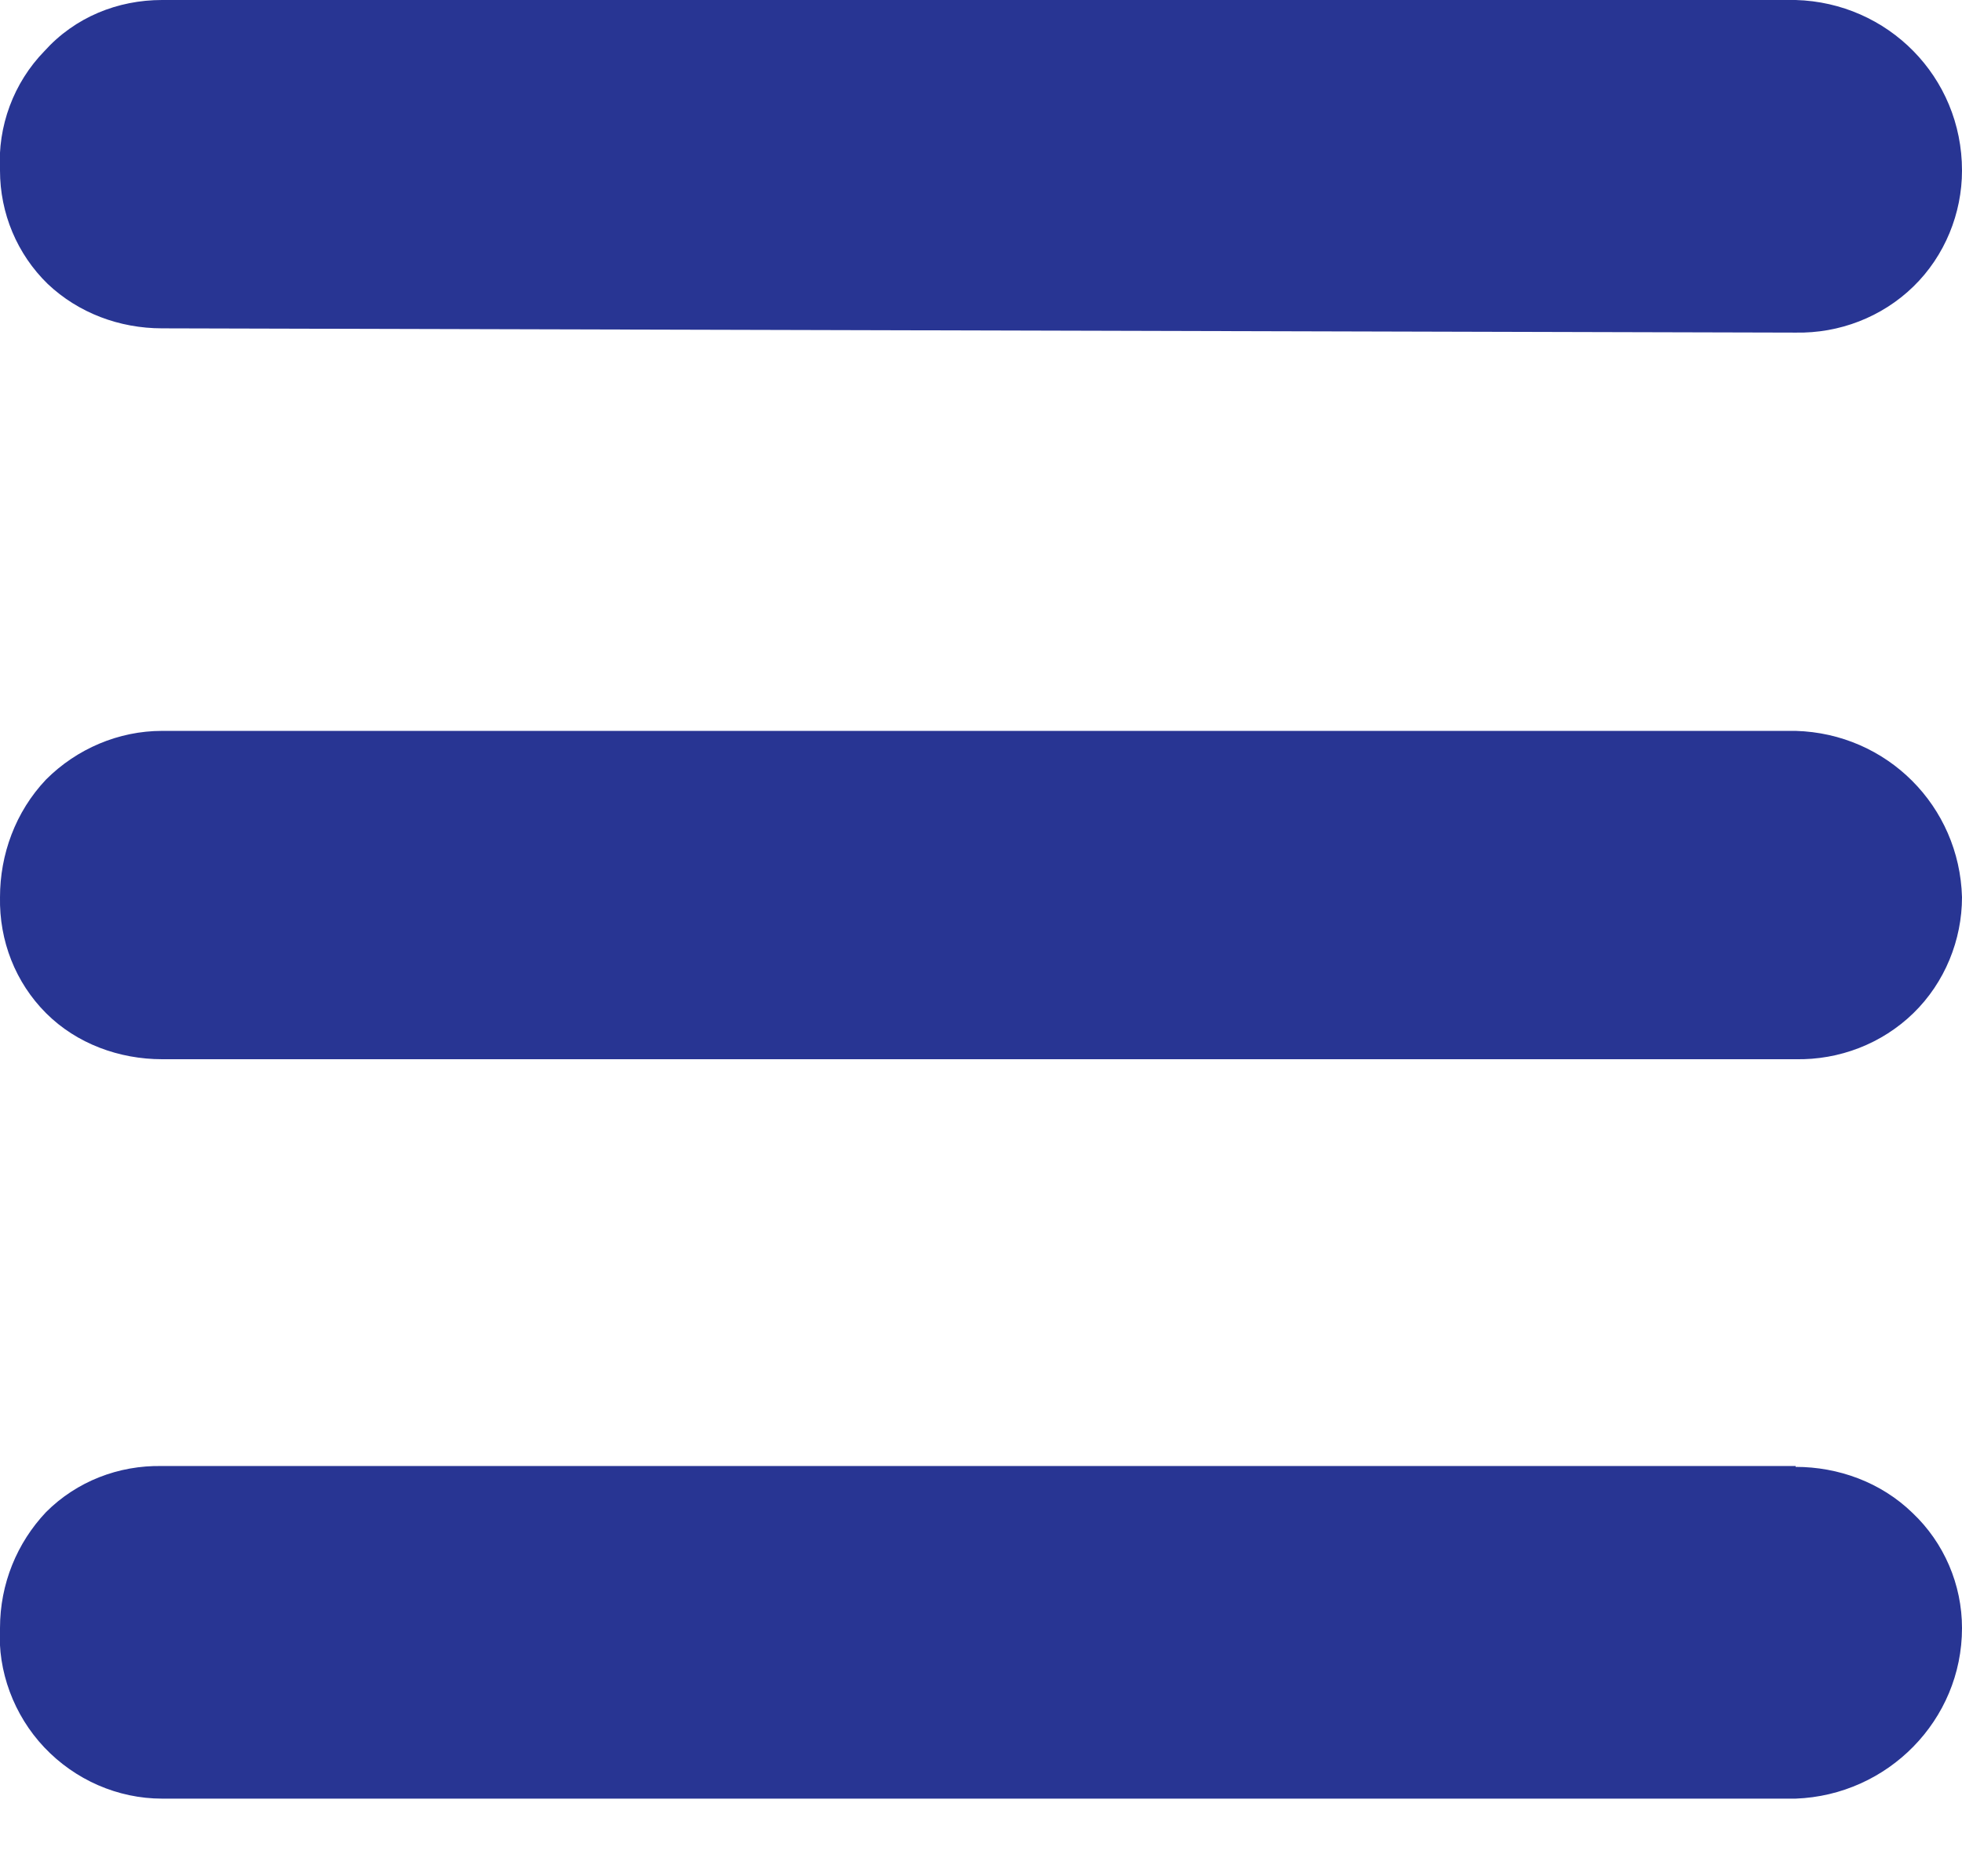 <svg xmlns="http://www.w3.org/2000/svg" width="23" height="22"><title>line-menu</title><desc>Created with Sketch.</desc><g fill="none"><g fill="#283593" fill-rule="nonzero"><path d="M1.9 3.85c-.5 0-.98-.18-1.34-.52C.2 2.98 0 2.5 0 2-.03 1.48.16.97.52.6.88.2 1.38 0 1.9 0h19.15C22.13.03 23 .9 23 2c0 .5-.2 1-.57 1.36-.37.36-.87.55-1.38.54L1.9 3.85zM21.05 8.57c1.07.03 1.92.88 1.95 1.95 0 .5-.2 1-.57 1.36-.37.36-.87.55-1.38.54H1.9c-.5 0-1-.18-1.36-.54-.36-.36-.55-.85-.54-1.36 0-.5.18-1 .54-1.38.36-.36.85-.57 1.36-.57h19.15zM21.05 17.2c.5 0 1 .18 1.37.54.37.35.58.84.58 1.35 0 1.08-.87 1.96-1.95 2H1.9c-.52 0-1.02-.22-1.38-.6-.36-.38-.55-.9-.52-1.4 0-.52.2-1 .54-1.36.36-.36.85-.55 1.36-.54h19.15z"/></g></g></svg>